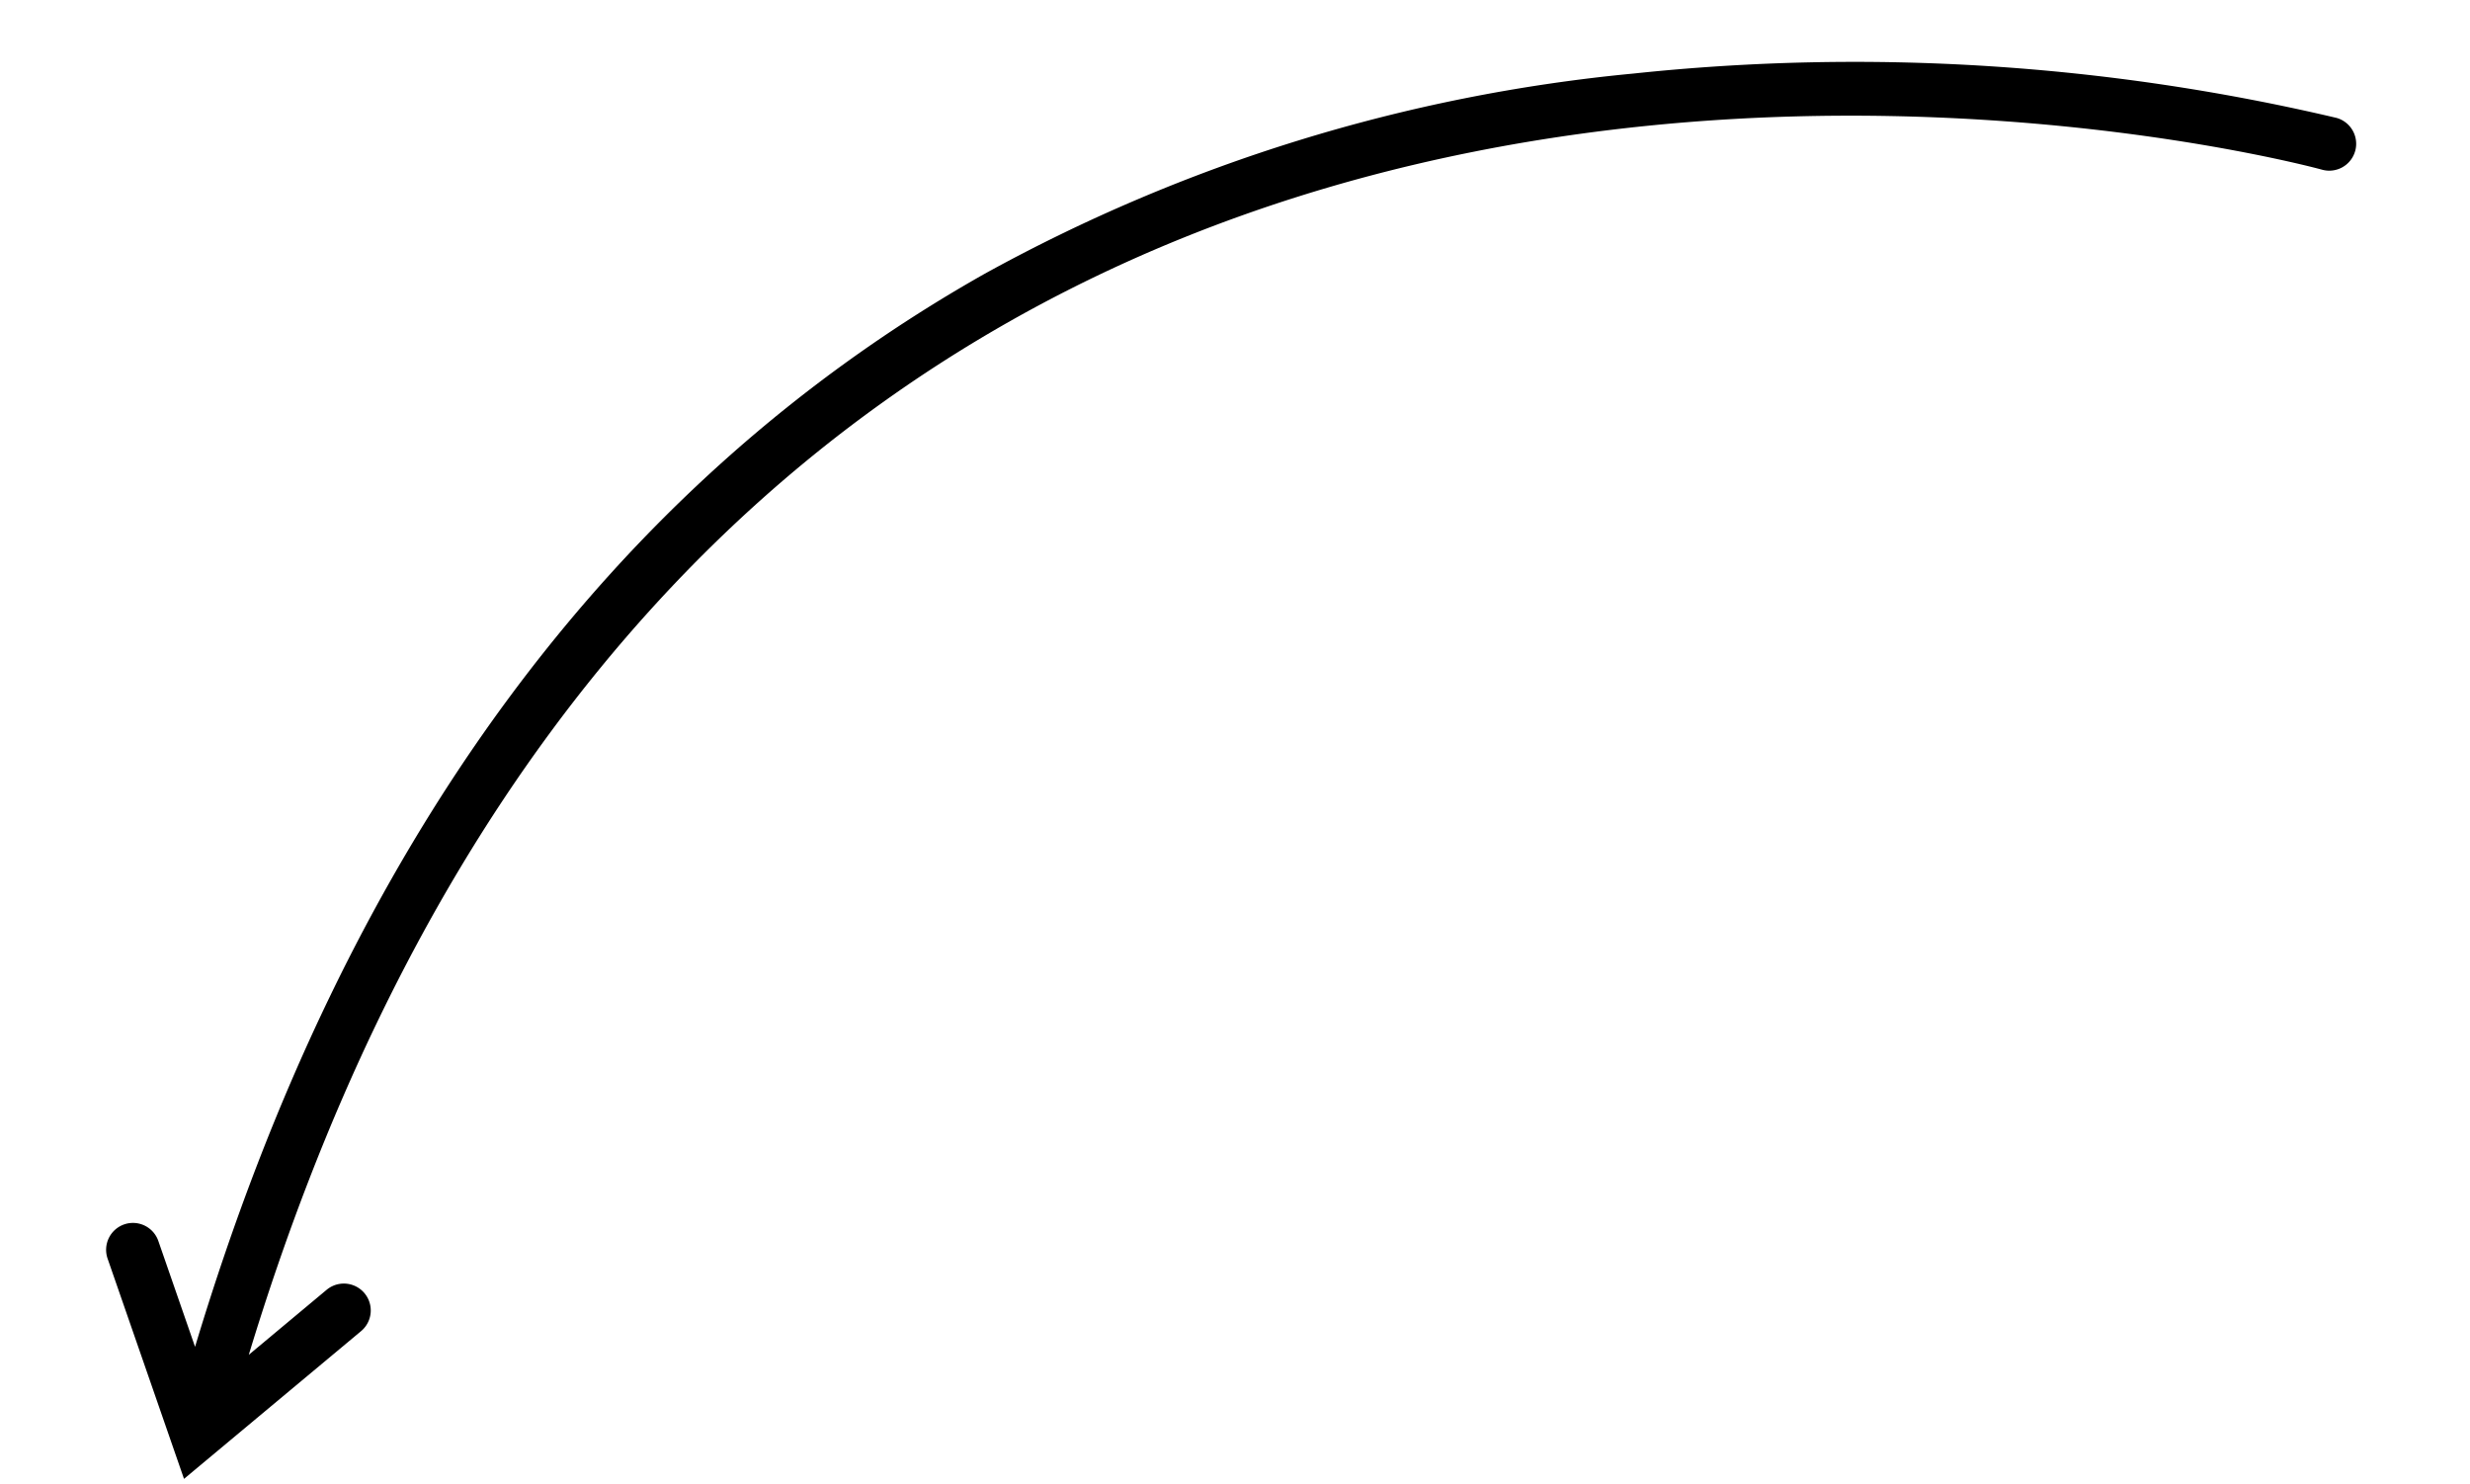 <svg xmlns="http://www.w3.org/2000/svg" width="91.921" height="55.223" viewBox="0 0 91.921 55.223">
  <path id="left-arrow" d="M87.488,5.683a1,1,0,0,1-1.3.56c-.25-.1-25.335-9.829-49.088.469C23.013,12.82,12.187,24.691,4.874,41.988l3.133-2.1a1,1,0,0,1,1.114,1.662L1.994,46.324.027,37.878a1,1,0,0,1,.747-1.2A.985.985,0,0,1,1,36.652a1,1,0,0,1,.973.773l.945,4.058C10.44,23.55,21.655,11.229,36.306,4.877A62.15,62.15,0,0,1,61.089,0,78.125,78.125,0,0,1,86.928,4.385a1,1,0,0,1,.56,1.3Z" transform="matrix(0.995, -0.105, 0.105, 0.995, 0, 9.152)"/>
</svg>
